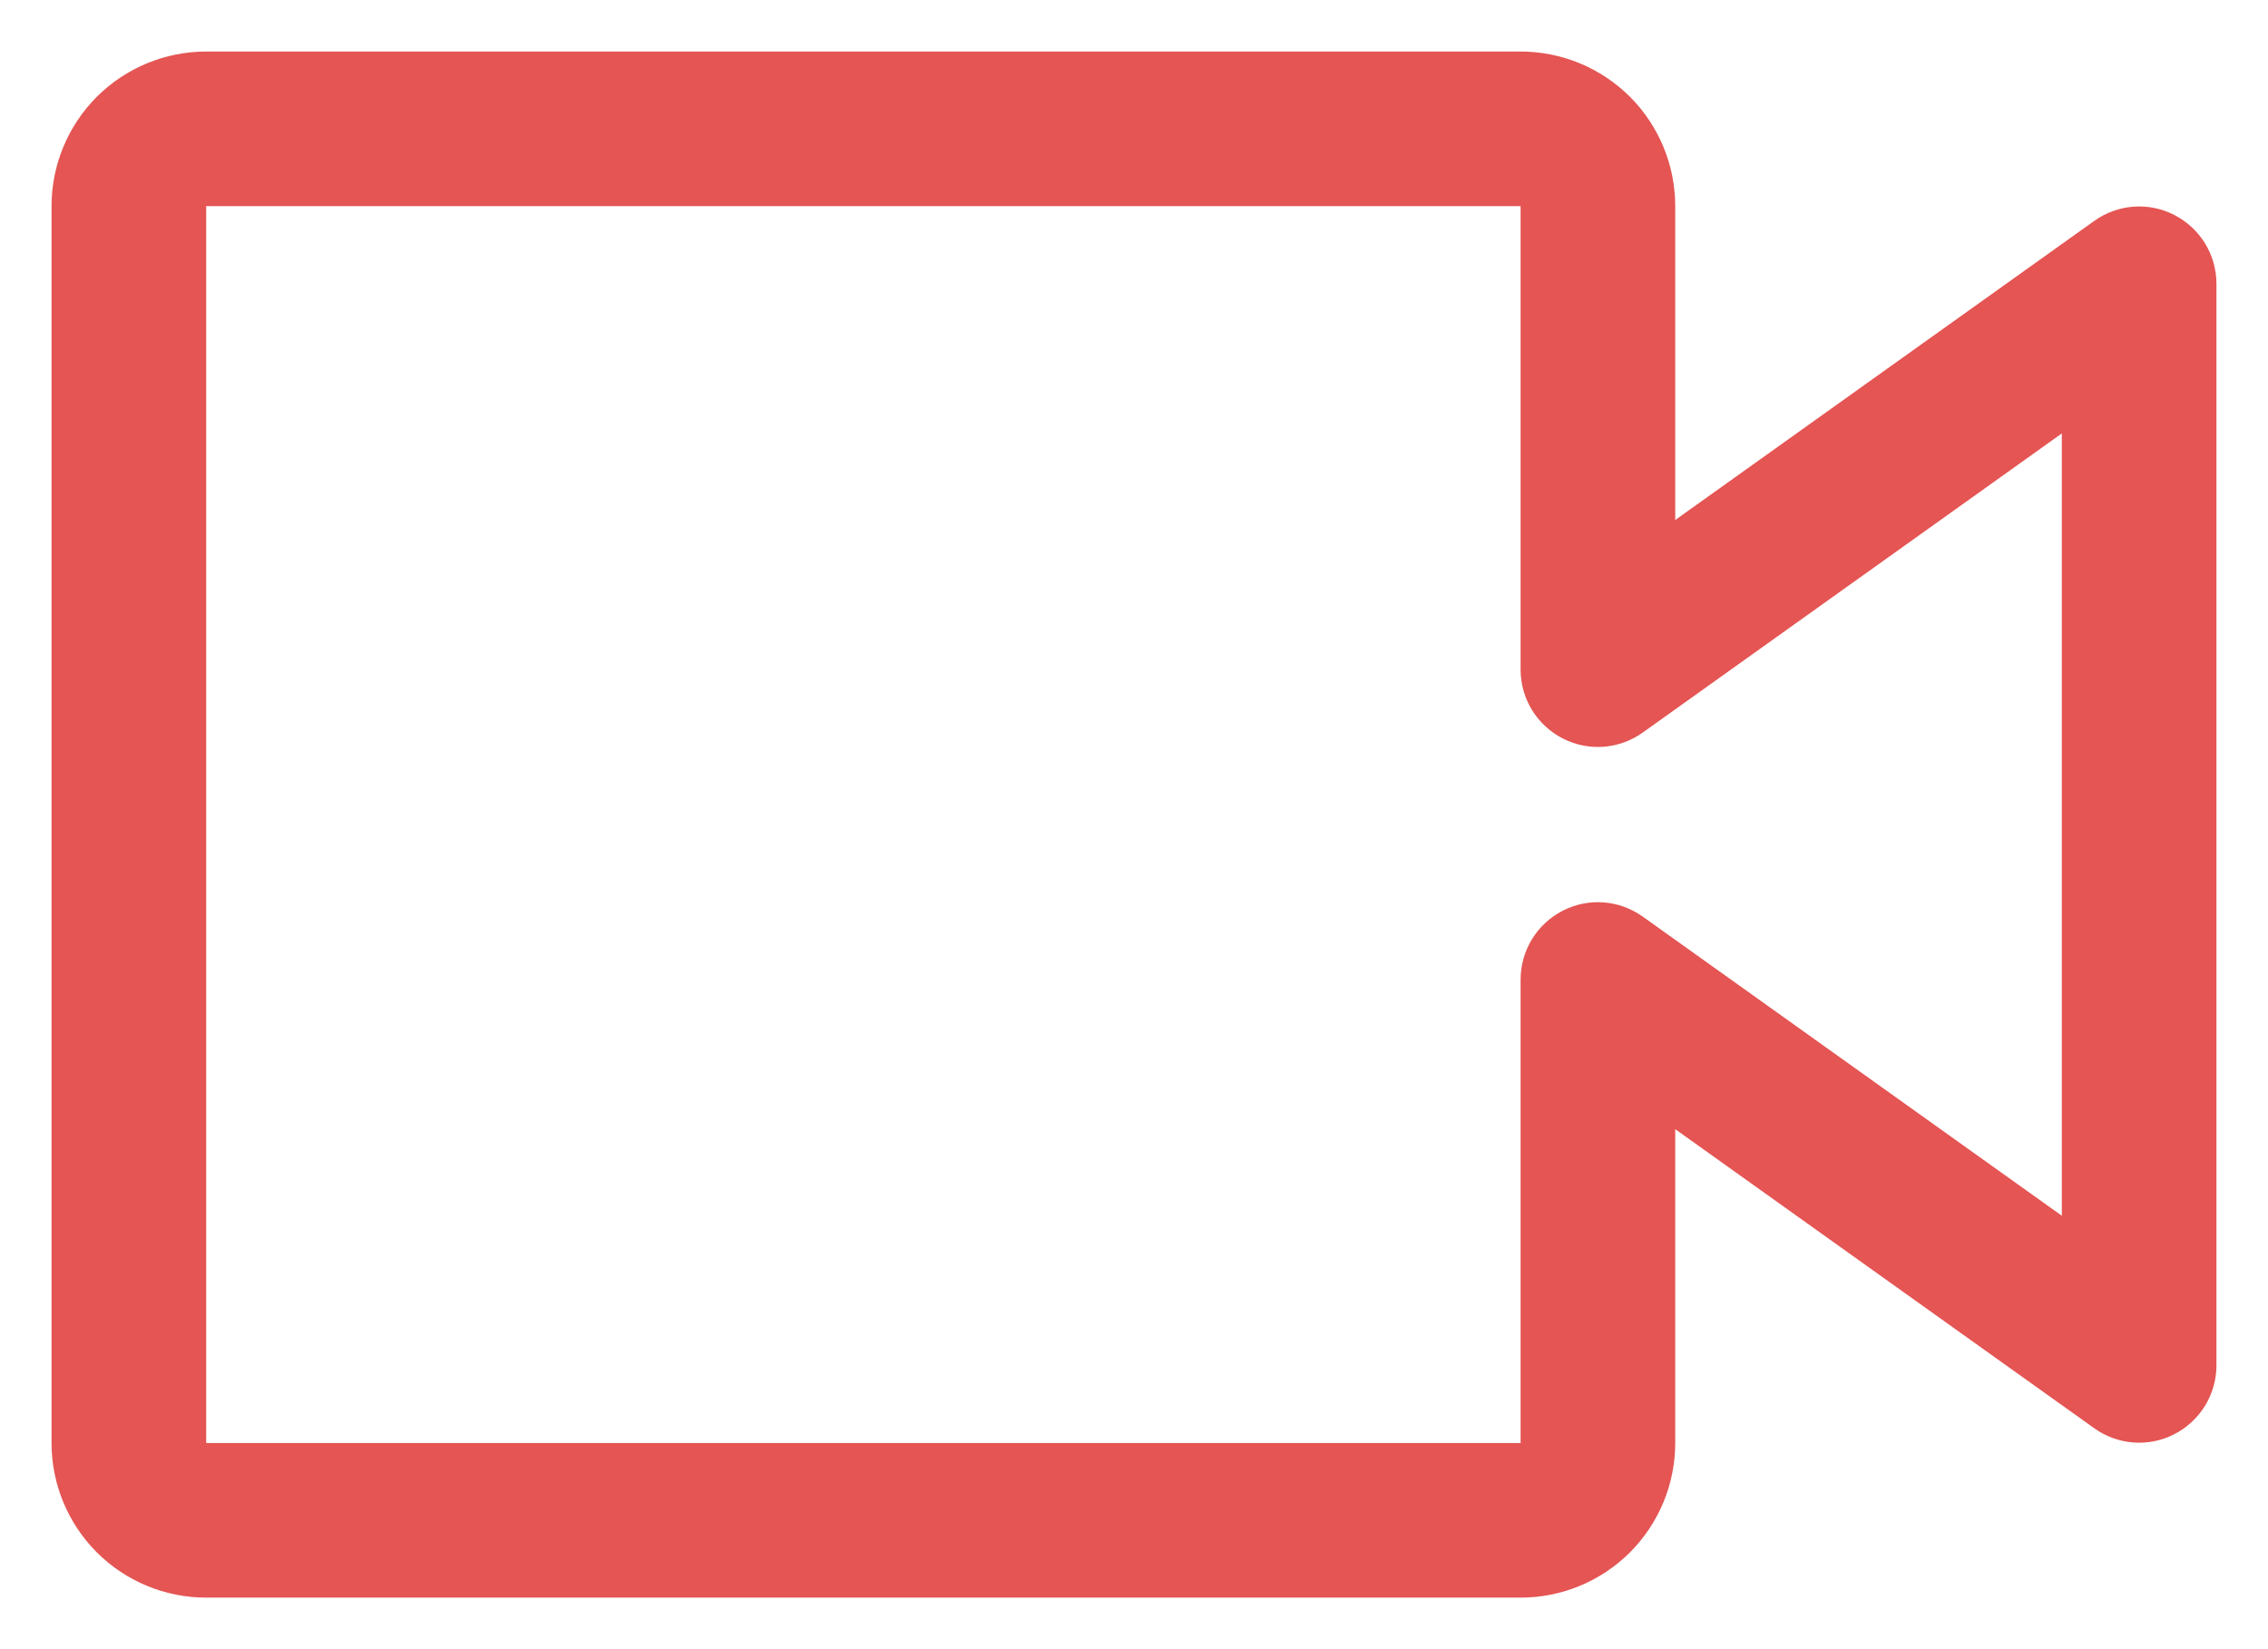 <svg width="22" height="16" viewBox="0 0 22 16" fill="none" xmlns="http://www.w3.org/2000/svg">
<path d="M14.75 15.5H2C1.602 15.5 1.221 15.342 0.939 15.061C0.658 14.779 0.5 14.398 0.5 14V2C0.5 1.602 0.658 1.221 0.939 0.939C1.221 0.658 1.602 0.5 2 0.5H14.75C15.148 0.5 15.529 0.658 15.811 0.939C16.092 1.221 16.25 1.602 16.25 2V5.045L20.315 2.143C20.427 2.063 20.559 2.015 20.696 2.005C20.833 1.995 20.97 2.023 21.092 2.086C21.214 2.149 21.317 2.244 21.389 2.361C21.461 2.478 21.499 2.613 21.5 2.75V13.25C21.499 13.387 21.461 13.522 21.389 13.639C21.317 13.756 21.214 13.851 21.092 13.914C20.97 13.977 20.833 14.005 20.696 13.995C20.559 13.985 20.427 13.937 20.315 13.857L16.25 10.955V14C16.25 14.398 16.092 14.779 15.811 15.061C15.529 15.342 15.148 15.5 14.75 15.5ZM2 2V14H14.75V9.5C14.751 9.363 14.789 9.228 14.861 9.111C14.933 8.994 15.036 8.899 15.158 8.836C15.28 8.773 15.417 8.745 15.554 8.755C15.691 8.765 15.823 8.813 15.935 8.893L20 11.795V4.205L15.935 7.107C15.823 7.187 15.691 7.235 15.554 7.245C15.417 7.255 15.28 7.227 15.158 7.164C15.036 7.101 14.933 7.006 14.861 6.889C14.789 6.772 14.751 6.637 14.75 6.5V2H2Z" fill="#E45553"/>
</svg>
